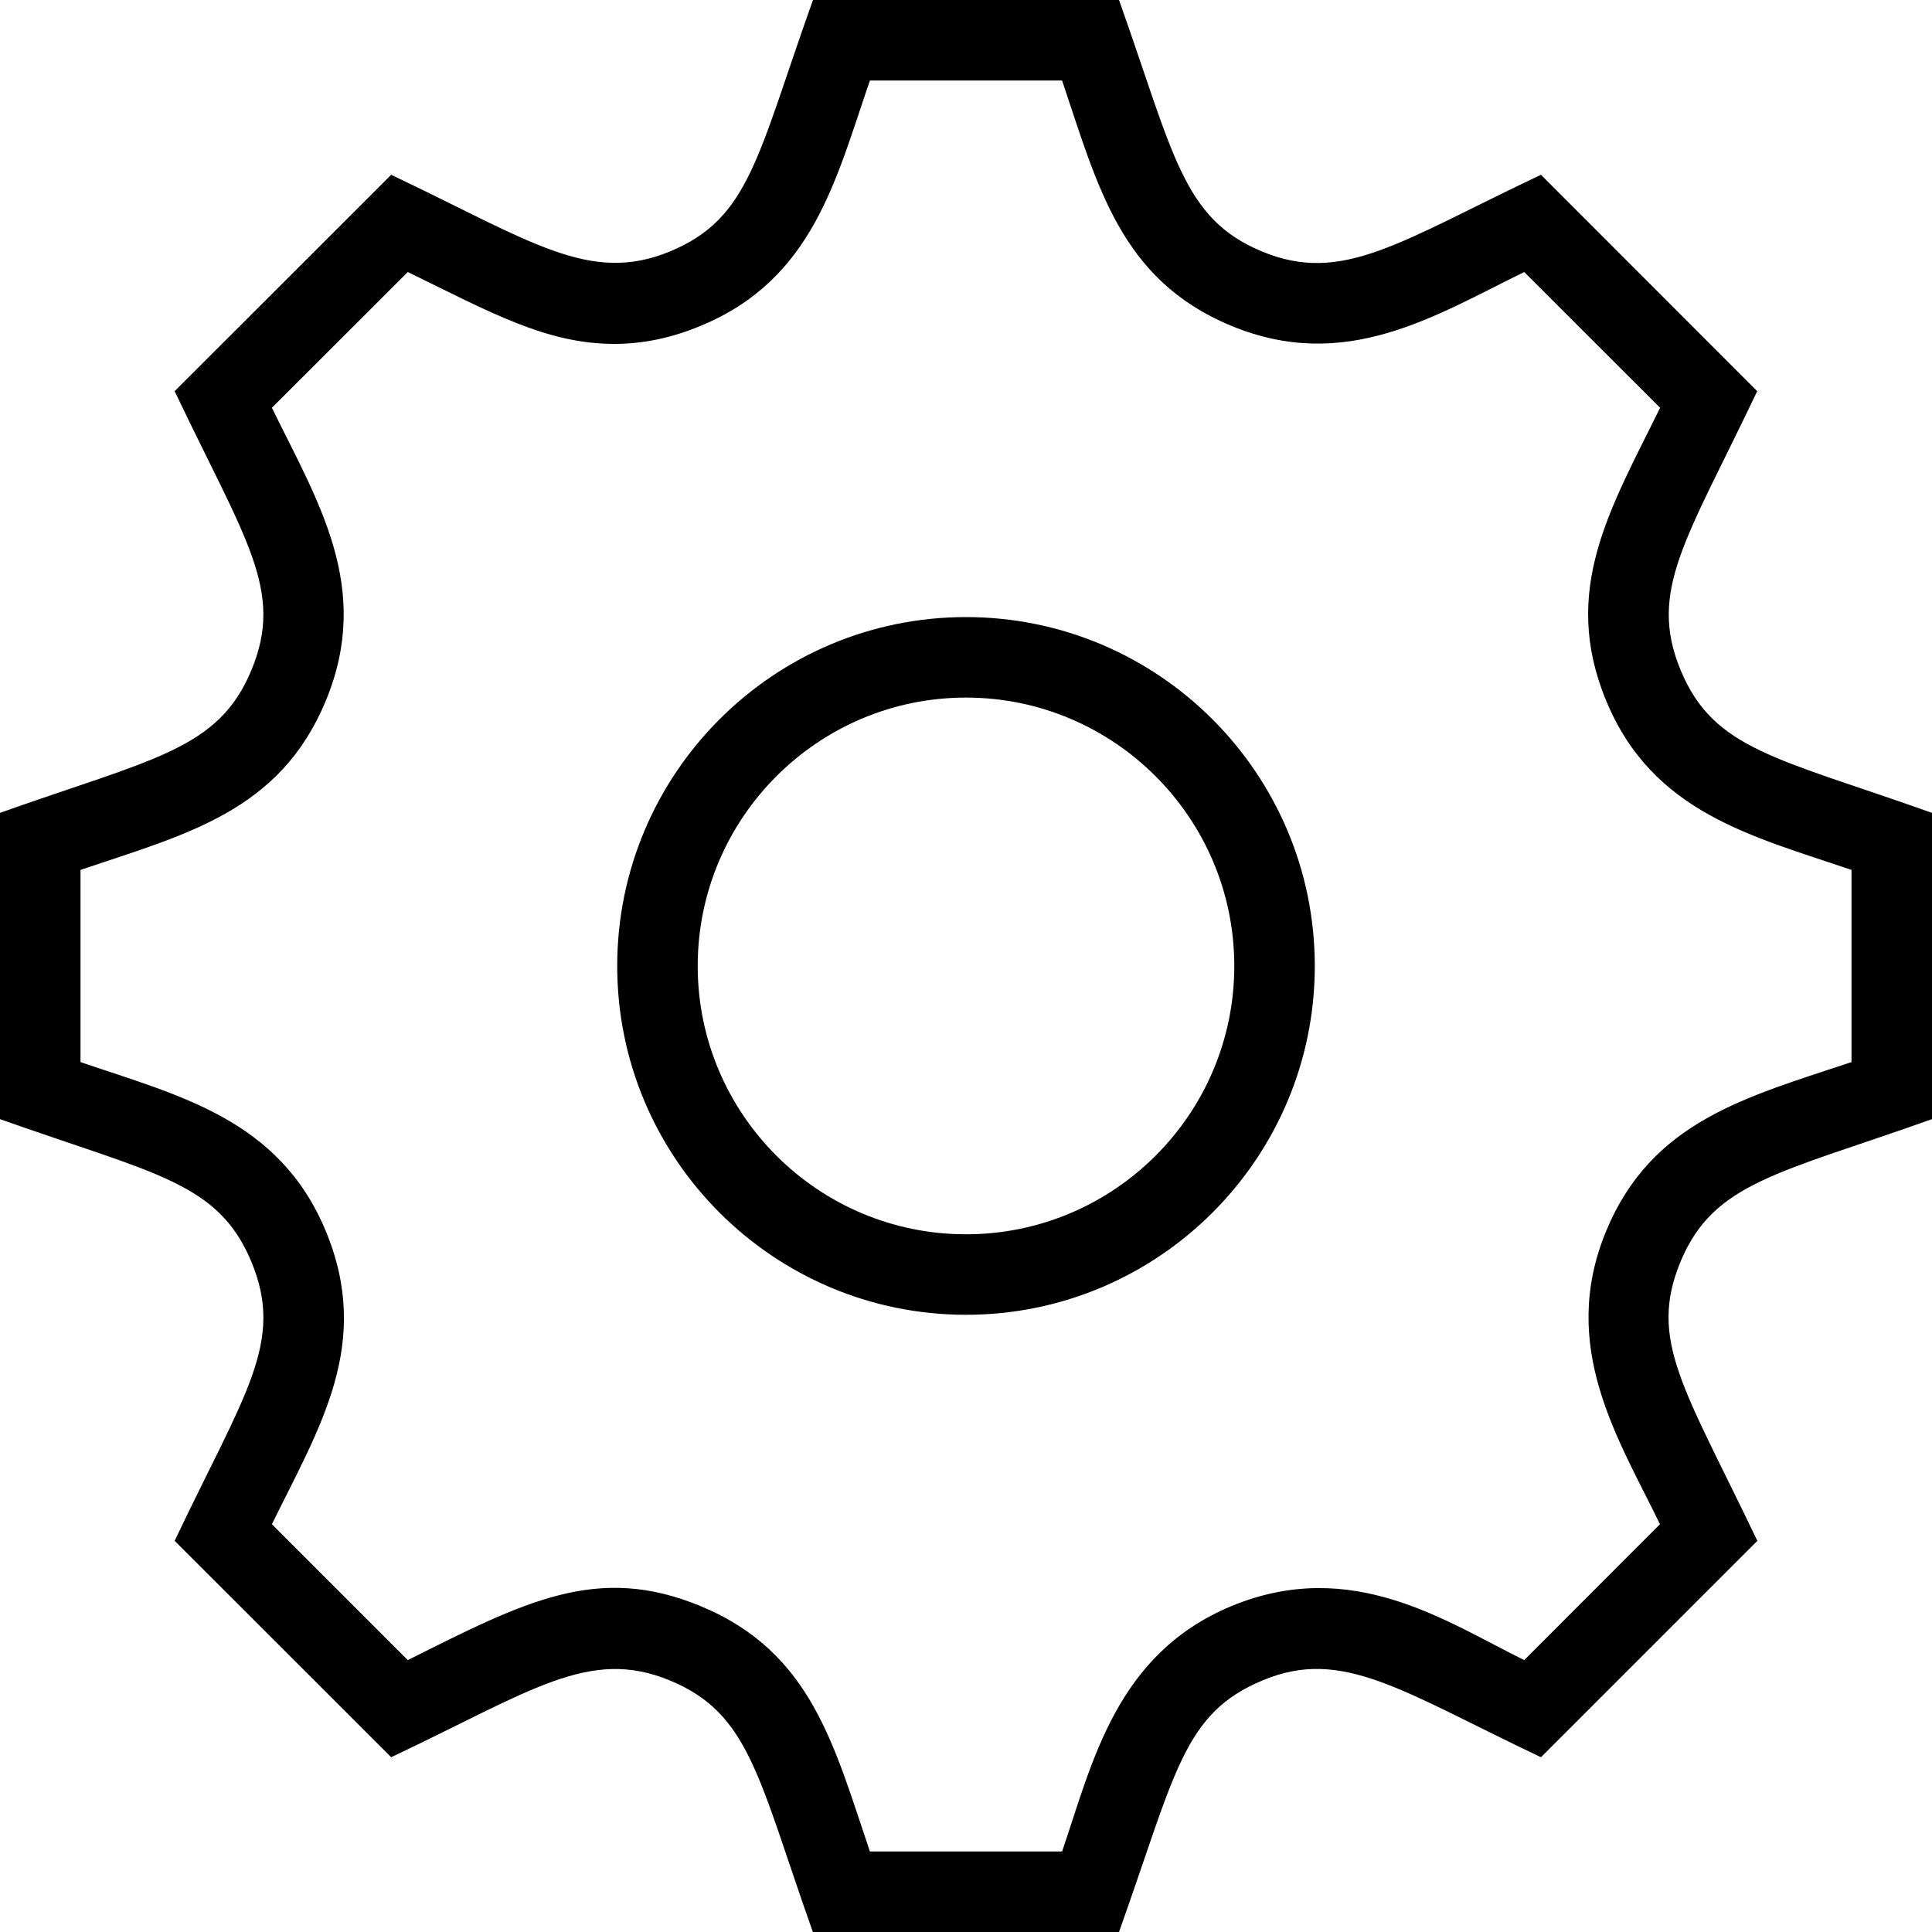 <svg width="15" height="15" viewBox="0 0 15 15" fill="none" xmlns="http://www.w3.org/2000/svg">
<path fill-rule="evenodd" clip-rule="evenodd" d="M7.5 5.416C6.351 5.416 5.417 6.351 5.417 7.5C5.417 8.649 6.351 9.583 7.5 9.583C8.649 9.583 9.583 8.649 9.583 7.5C9.583 6.351 8.649 5.416 7.5 5.416ZM7.5 10.208C6.006 10.208 4.792 8.994 4.792 7.5C4.792 6.006 6.006 4.791 7.5 4.791C8.994 4.791 10.208 6.006 10.208 7.5C10.208 8.994 8.994 10.208 7.5 10.208ZM6.754 14.375H8.246C8.482 13.685 8.663 12.843 9.562 12.469C10.498 12.083 11.229 12.591 11.834 12.889L12.888 11.834C12.571 11.179 12.097 10.459 12.47 9.558C12.824 8.703 13.557 8.519 14.375 8.246V6.754C13.603 6.491 12.831 6.311 12.471 5.442C12.113 4.58 12.506 3.946 12.889 3.166L11.834 2.112C11.136 2.454 10.446 2.897 9.558 2.529C8.699 2.172 8.523 1.446 8.246 0.625H6.754C6.489 1.394 6.314 2.167 5.442 2.529C5.214 2.624 4.994 2.67 4.769 2.67C4.242 2.67 3.808 2.425 3.166 2.112L2.111 3.166C2.47 3.9 2.893 4.564 2.529 5.442C2.172 6.302 1.446 6.476 0.625 6.754V8.246C1.391 8.508 2.167 8.687 2.529 9.557C2.893 10.434 2.482 11.078 2.111 11.834L3.166 12.889C4.072 12.436 4.638 12.136 5.442 12.471C6.303 12.828 6.476 13.557 6.754 14.375ZM8.688 15H6.311C5.886 13.801 5.821 13.304 5.203 13.048C4.575 12.786 4.121 13.131 3.037 13.643L1.356 11.963C1.902 10.814 2.211 10.422 1.952 9.797C1.694 9.178 1.207 9.117 0 8.689V6.311C1.191 5.888 1.695 5.822 1.952 5.203C2.209 4.584 1.907 4.195 1.356 3.037L3.037 1.357C4.125 1.874 4.578 2.21 5.202 1.952C5.822 1.695 5.879 1.212 6.312 0H8.688C9.114 1.199 9.181 1.696 9.797 1.952C10.422 2.212 10.865 1.877 11.964 1.357L13.643 3.037C13.094 4.191 12.793 4.585 13.048 5.202C13.305 5.822 13.793 5.882 15 6.311V8.689C13.809 9.113 13.304 9.178 13.047 9.797C12.796 10.407 13.075 10.773 13.644 11.963L11.964 13.643C10.884 13.131 10.422 12.787 9.804 13.046C9.186 13.303 9.129 13.762 8.688 15Z" fill="black"/>
</svg>
